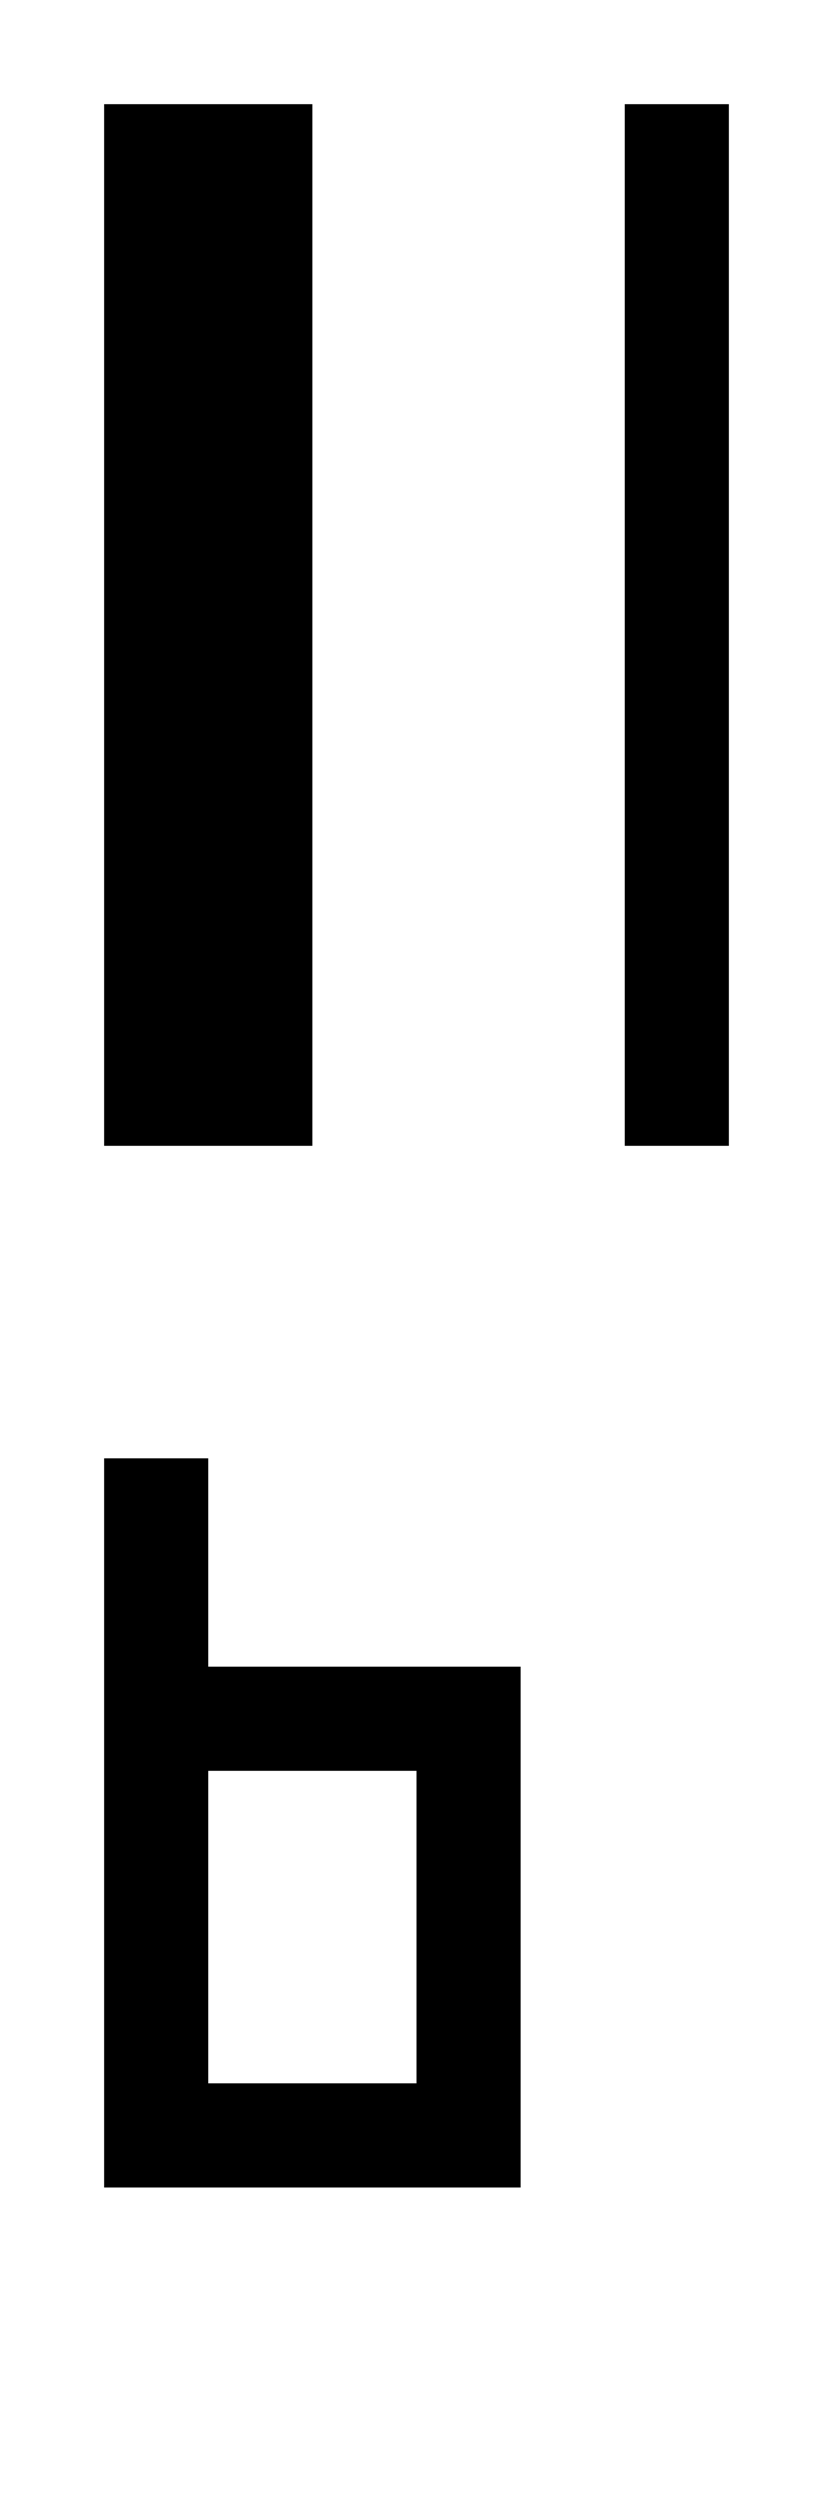 <?xml version="1.0" encoding="UTF-8"?><svg xmlns="http://www.w3.org/2000/svg" viewBox="0 0 8 24"><g id="tex_L"><path id="texB_L" d="M2,16v-2H1v7H5v-5H2Zm2,4H2v-3h2v3Z"/></g><g id="bin_L"><g id="binB_L"><rect x="1" y="1" width="2" height="10"/><rect x="6" y="1" width="1" height="10"/></g></g></svg>